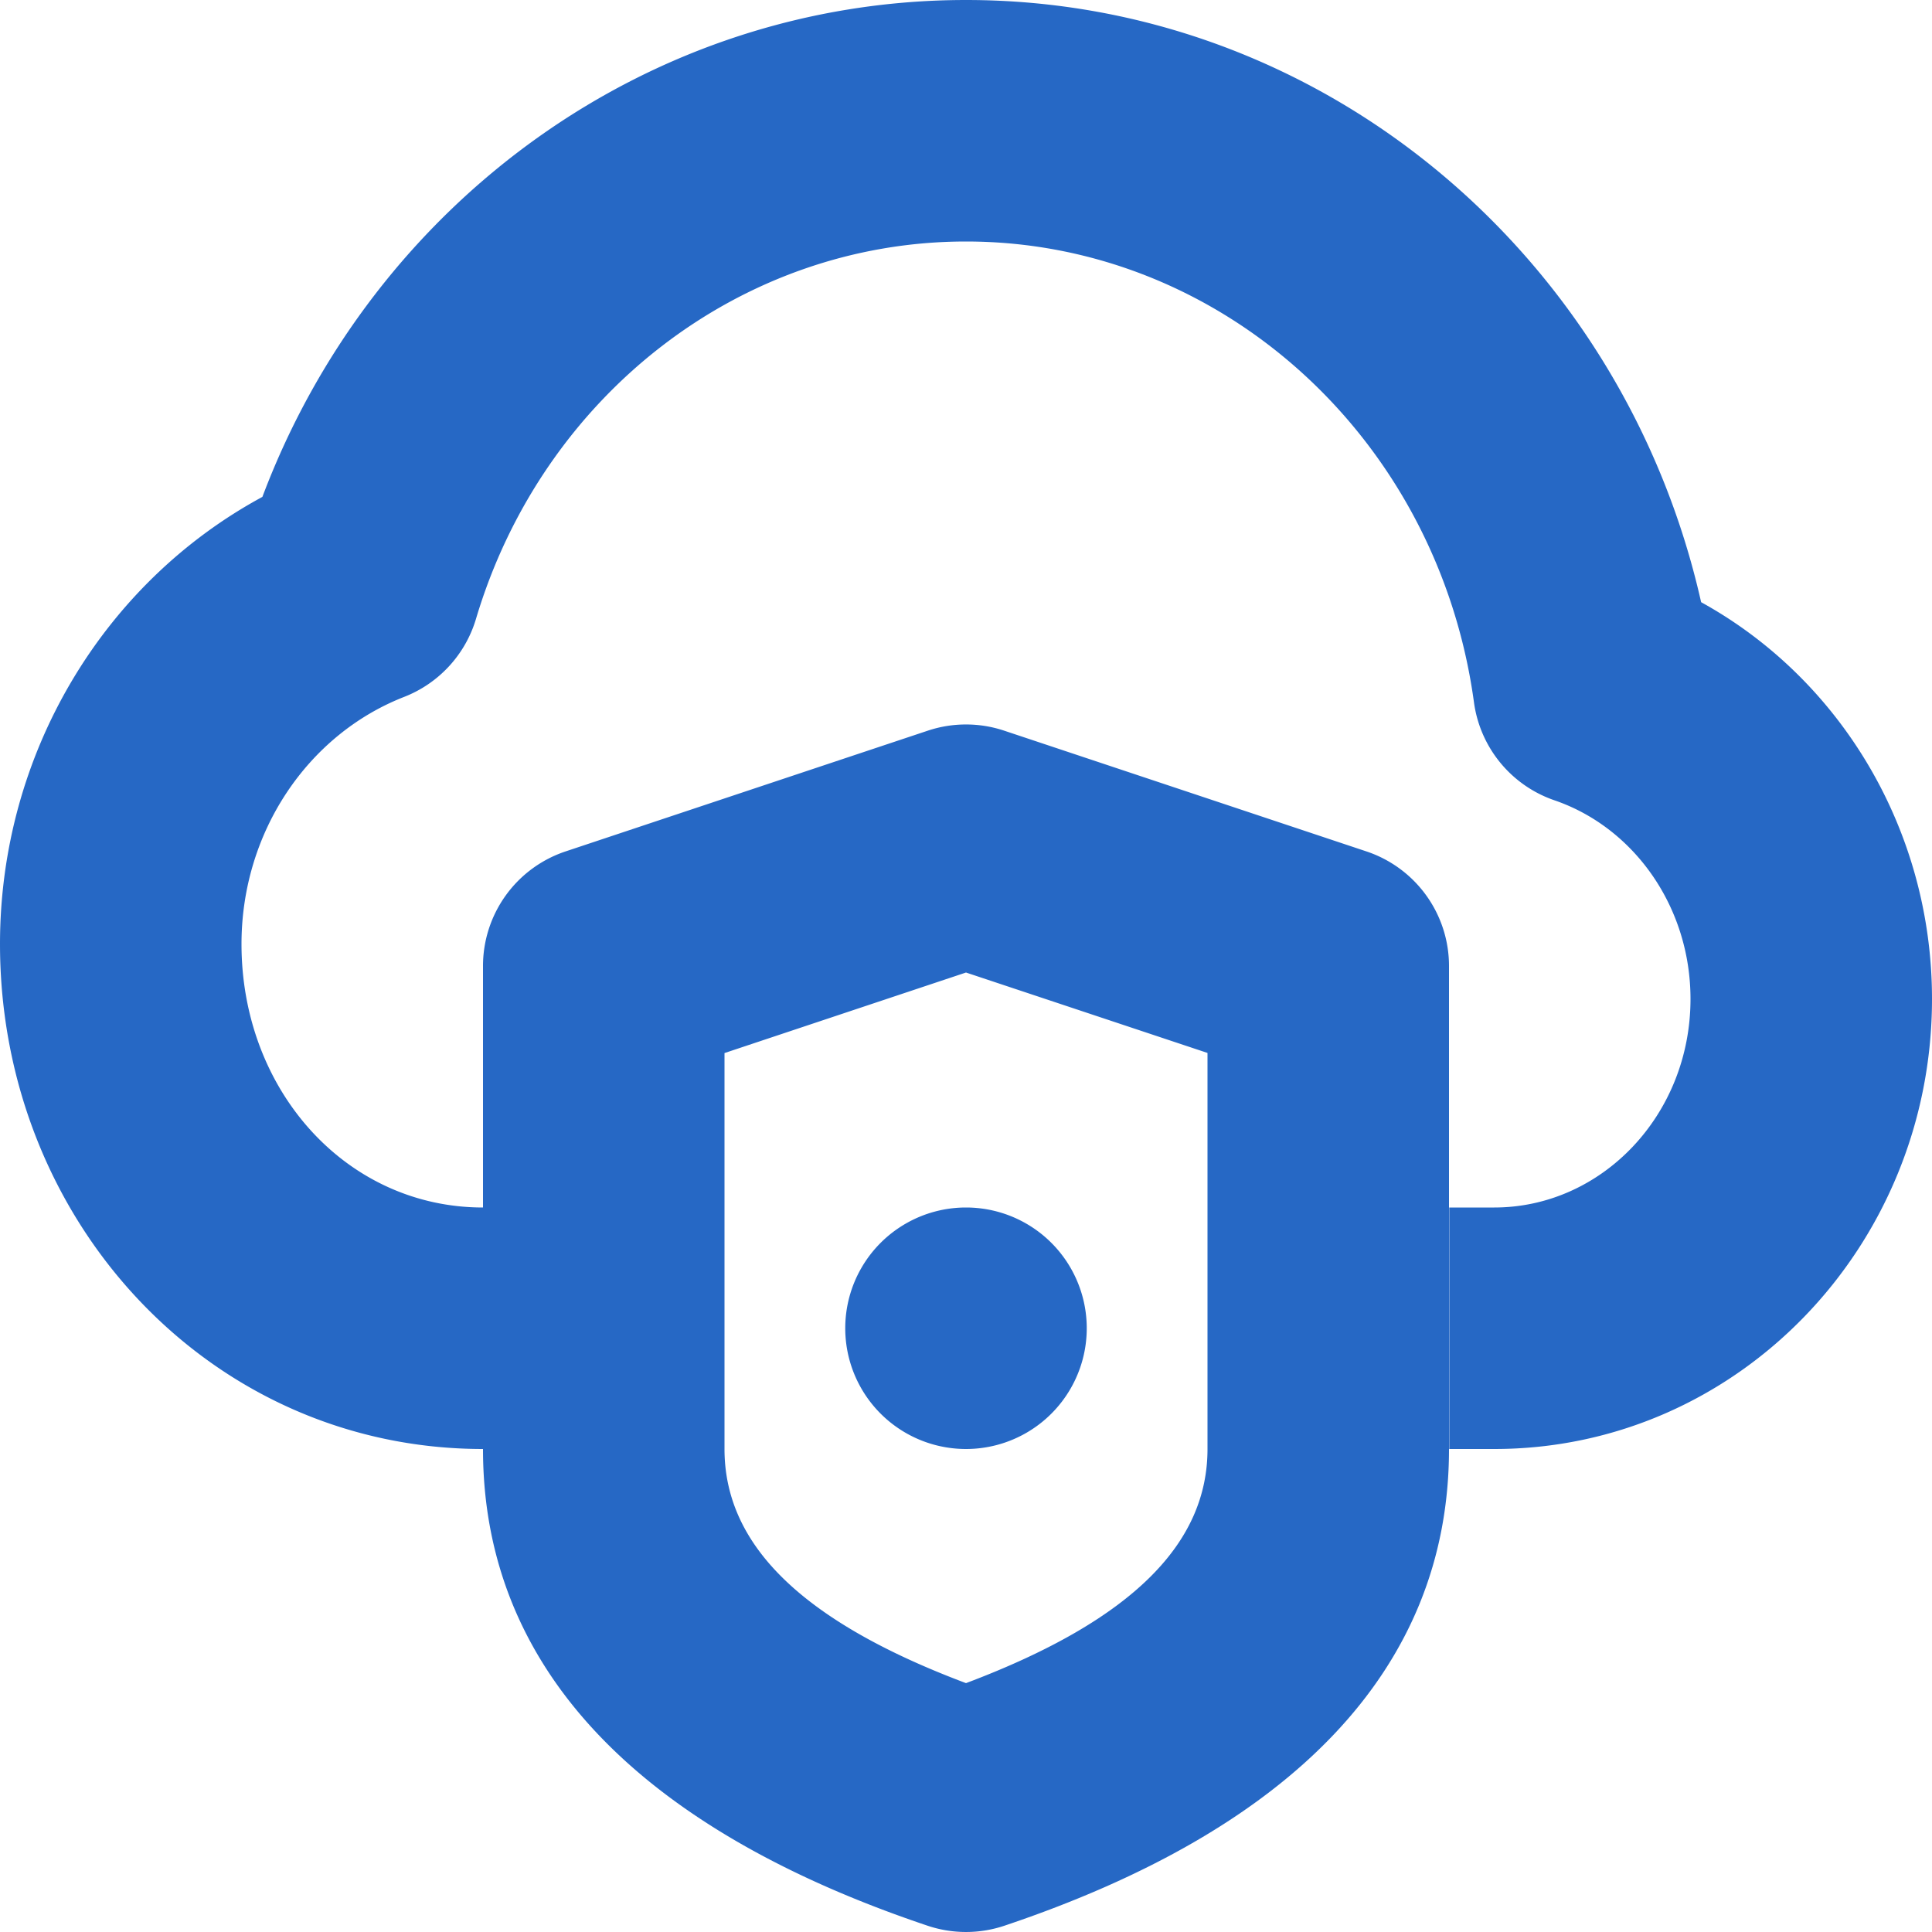 <svg xmlns="http://www.w3.org/2000/svg" fill="none" viewBox="0 0 16 16" class="acv-icon"><g fill="#2668C5" clip-path="url(#a)"><path d="M9 11a1 1 0 1 0-2 0 1 1 0 0 0 2 0Z"/><path fill-rule="evenodd" d="M4 10V8a1 1 0 0 1 .684-.949l3-1a1 1 0 0 1 .632 0l3 1A1 1 0 0 1 12 8v4c0 1.836-1.318 3.154-3.682 3.948a1 1 0 0 1-.636 0C5.318 15.154 4 13.836 4 12c-2.252 0-4-1.88-4-4.182 0-1.575.855-2.99 2.173-3.703C3.093 1.671 5.385 0 8 0c2.944 0 5.44 2.11 6.088 4.987C15.246 5.625 16 6.877 16 8.273 16 10.323 14.386 12 12.375 12h-.373v-2h.373C13.264 10 14 9.235 14 8.273c0-.76-.465-1.418-1.126-1.645a1 1 0 0 1-.667-.81C11.909 3.631 10.114 2 8 2 6.133 2 4.493 3.276 3.942 5.125a1 1 0 0 1-.594.646C2.548 6.083 2 6.893 2 7.818 2 9.032 2.87 10 4 10Zm6 2V8.72l-2-.666-2 .667V12c0 .765.593 1.41 2 1.939 1.407-.53 2-1.174 2-1.939Z" clip-rule="evenodd"/></g><defs><clipPath id="a"><path fill="#fff" d="M0 0h16v16H0z"/></clipPath></defs></svg>